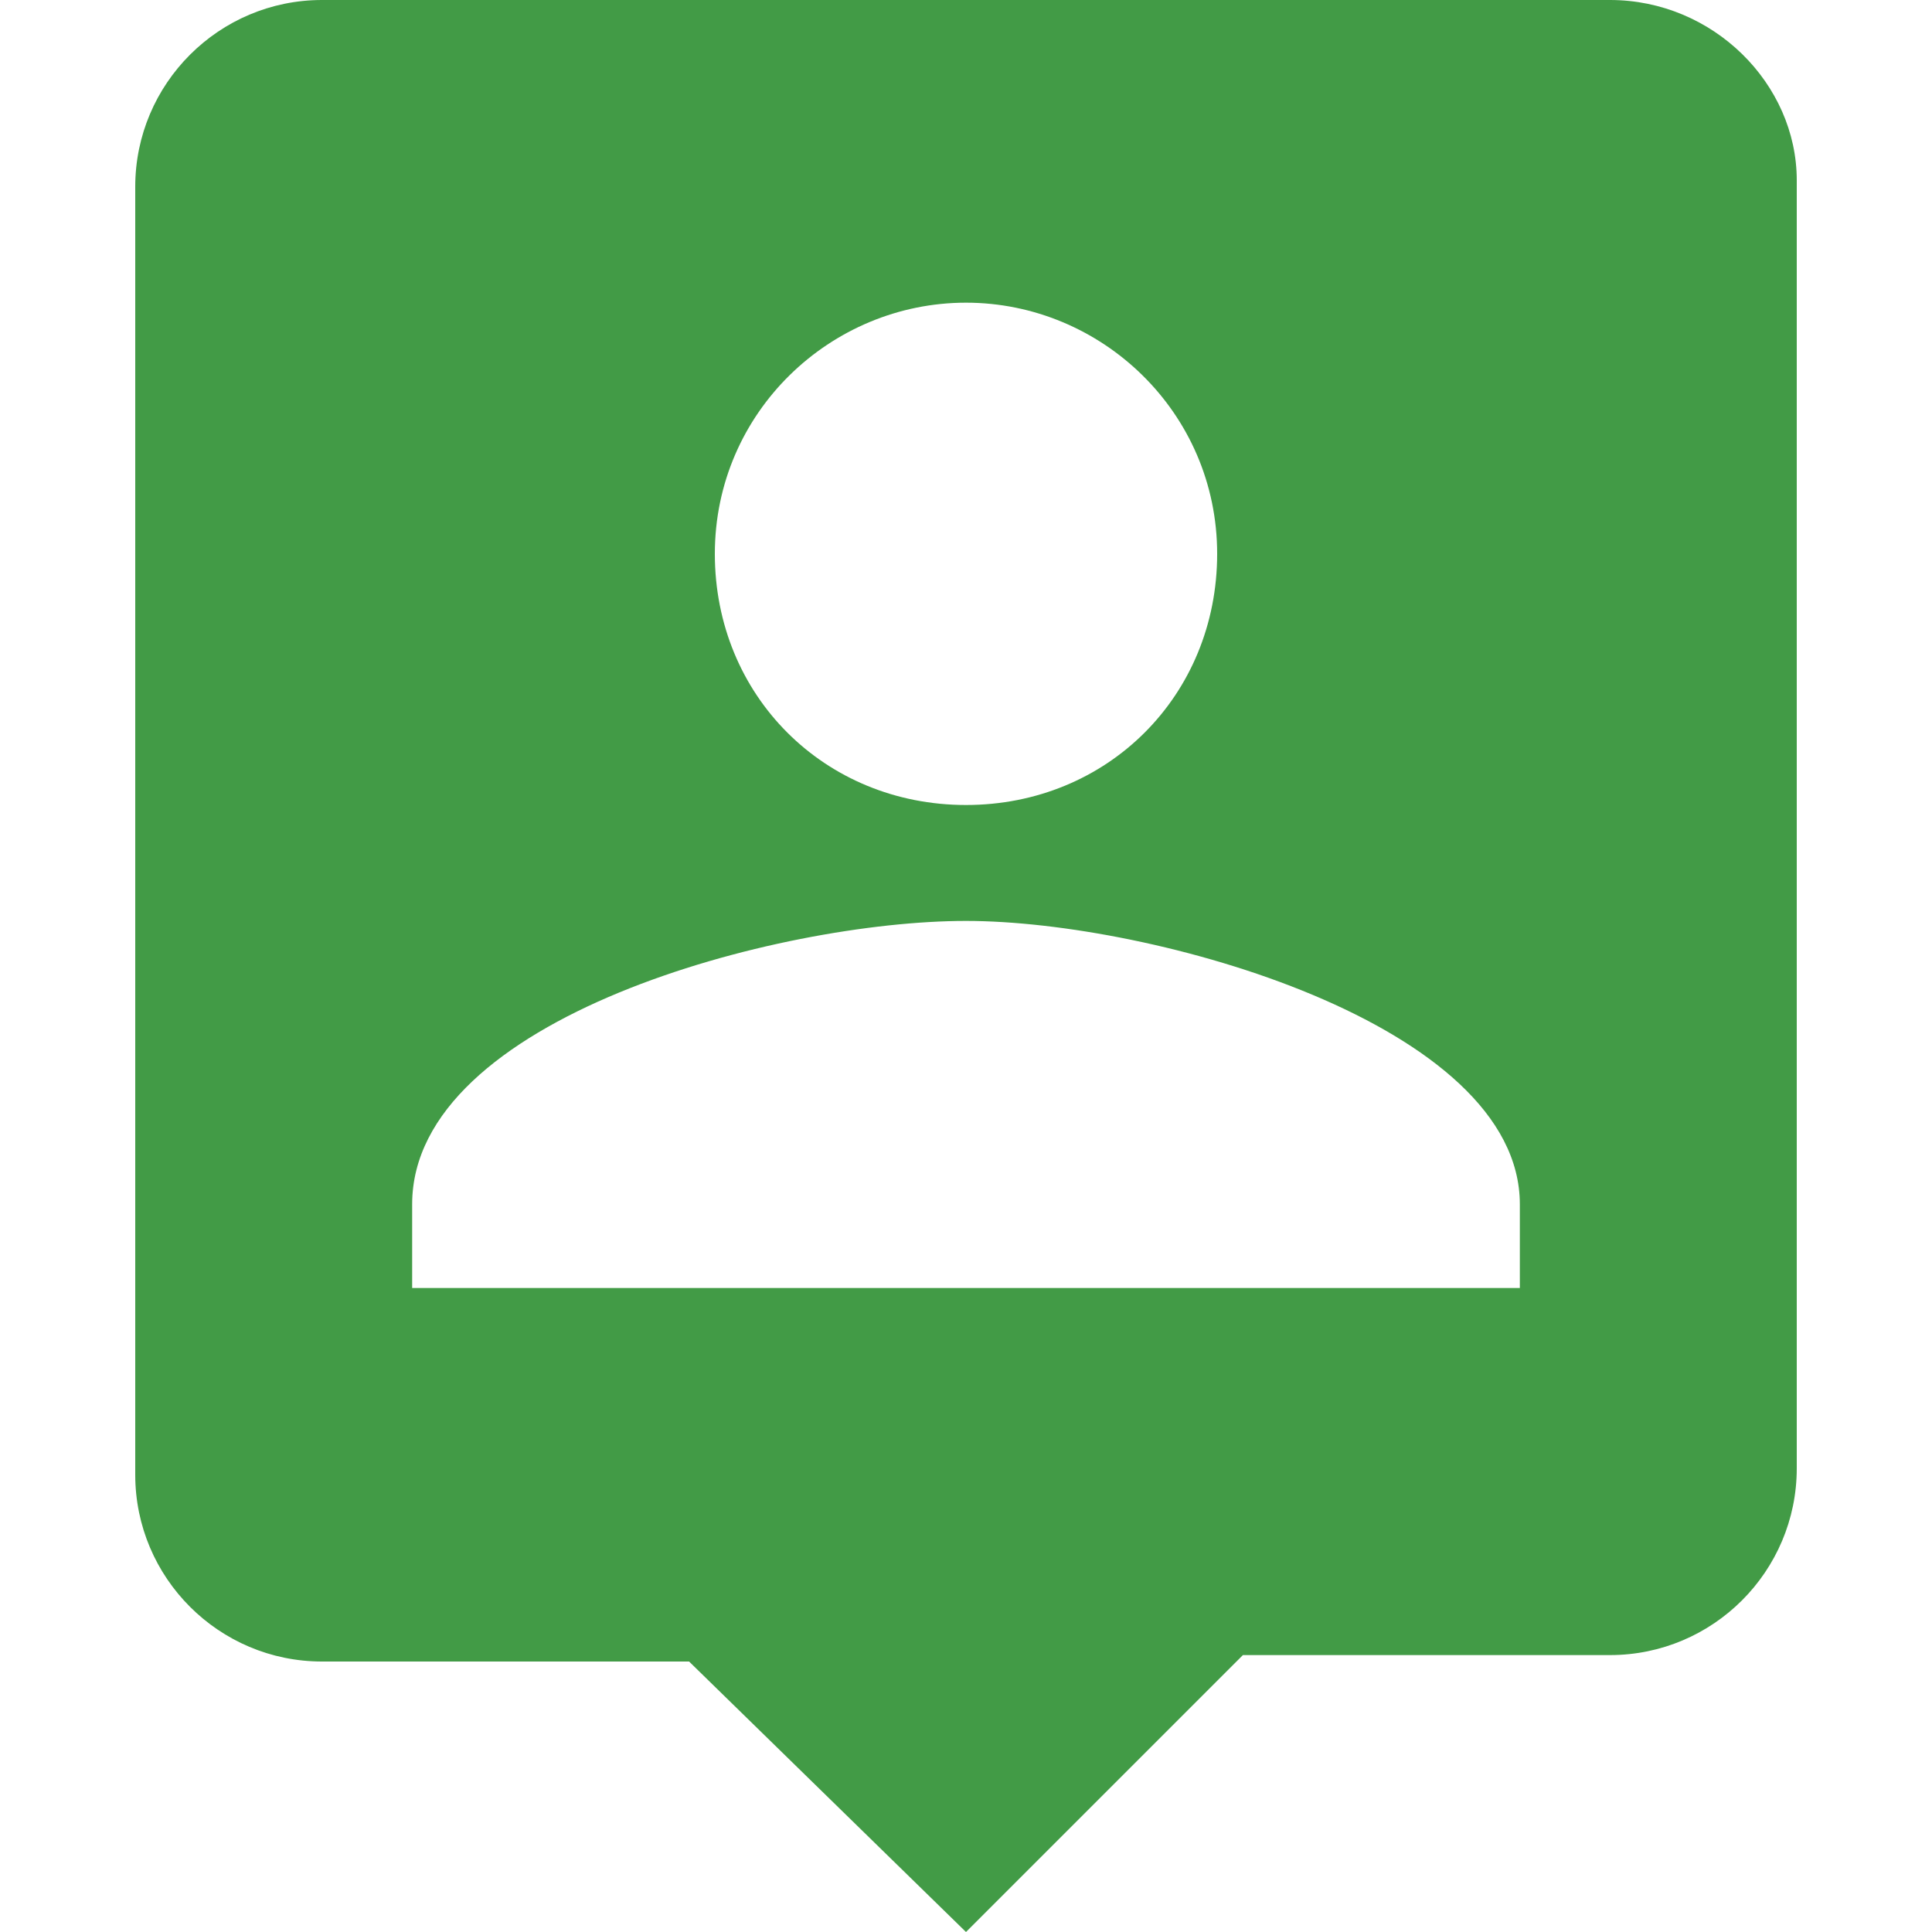 <?xml version="1.0" encoding="utf-8"?>
<!-- Generator: Adobe Illustrator 19.0.0, SVG Export Plug-In . SVG Version: 6.00 Build 0)  -->
<svg version="1.1" id="Слой_1" xmlns="http://www.w3.org/2000/svg" xmlns:xlink="http://www.w3.org/1999/xlink" x="0px" y="0px"
	 viewBox="0 0 30 30" style="enable-background:new 0 0 30 30;" xml:space="preserve">
<style type="text/css">
	.st0{fill:#429B46;}
</style>
<path class="st0" d="M25,0H5C3.4,0,2.1,1.3,2.1,2.9v20c0,1.6,1.3,2.9,2.9,2.9h5.7L15,30l4.3-4.3H25c1.6,0,2.9-1.3,2.9-2.9v-20
	C27.9,1.3,26.6,0,25,0z M15,4.7c2.1,0,3.9,1.7,3.9,3.9s-1.7,3.9-3.9,3.9s-3.9-1.7-3.9-3.9S12.9,4.7,15,4.7z M23.6,20H6.4v-1.3
	c0-2.9,5.7-4.4,8.6-4.4s8.6,1.6,8.6,4.4V20z"/>
</svg>
